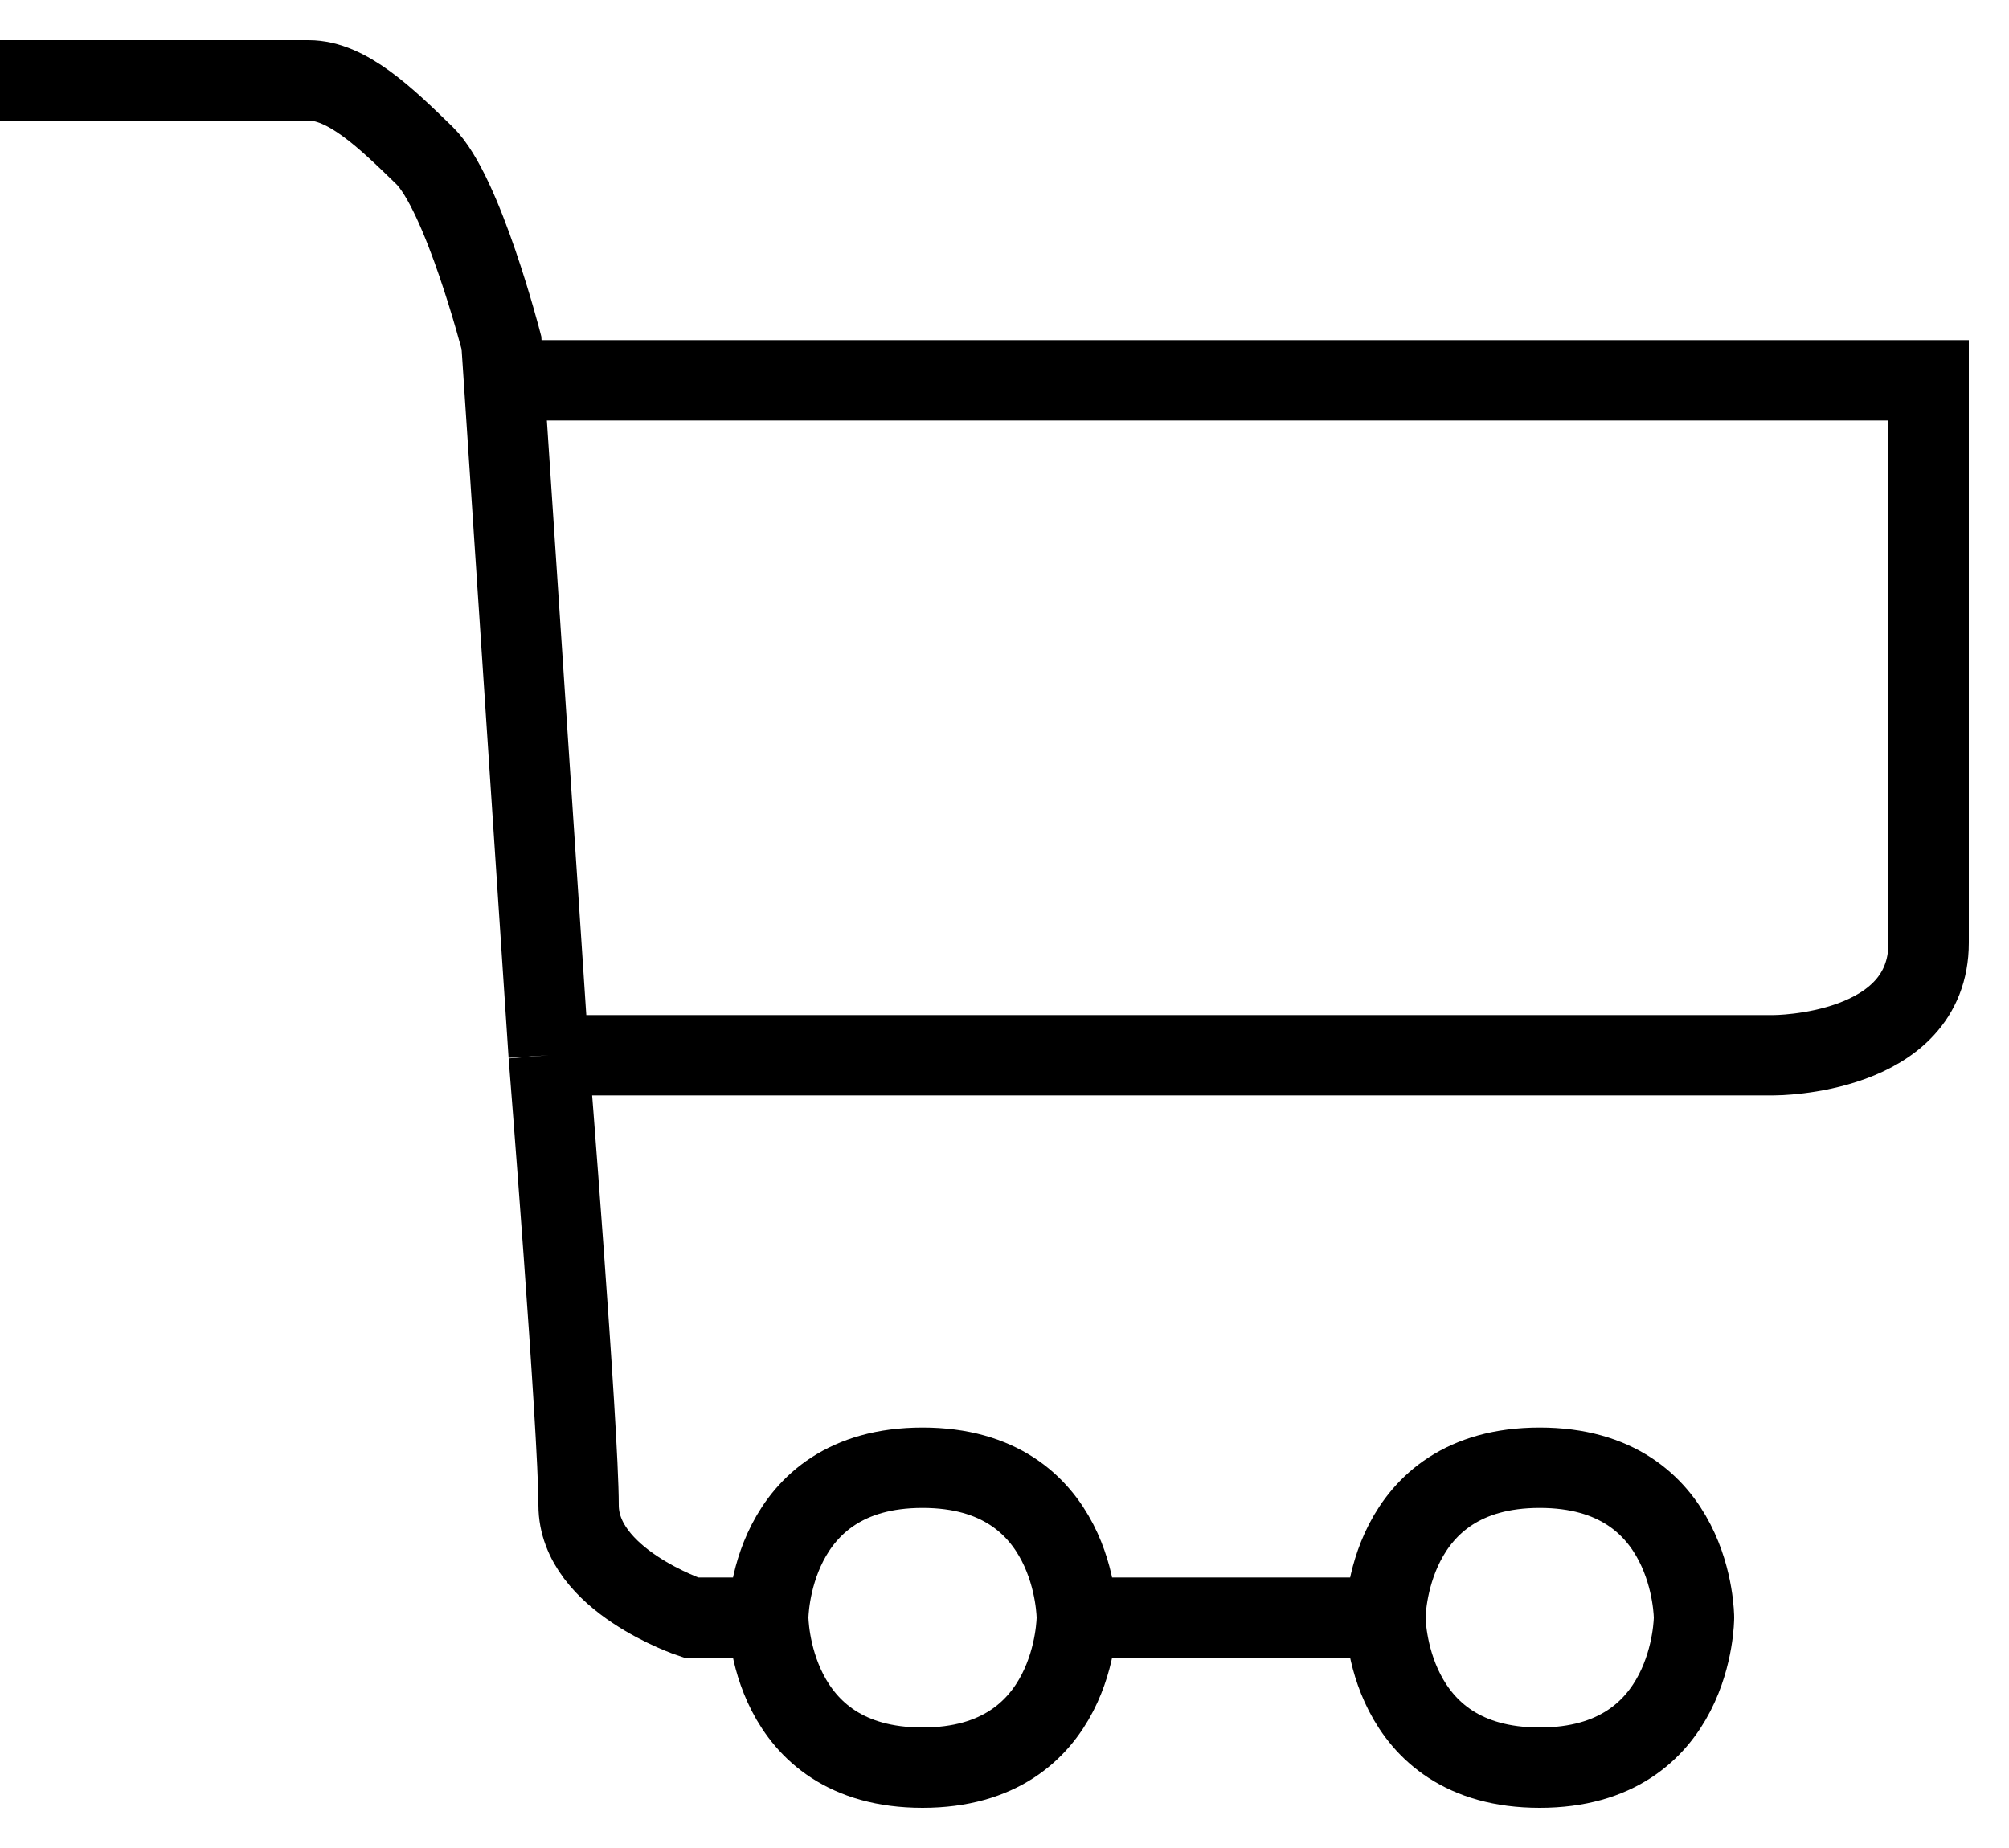 <svg width="25" height="23" viewBox="0 0 25 23" fill="none" xmlns="http://www.w3.org/2000/svg">
<path d="M0 1C0 1 3.36 1 3.84 1C4.32 1 4.8 1.467 5.28 1.933C5.76 2.4 6.24 4.267 6.24 4.267L6.271 4.733M9.56 20.133H8.6C8.6 20.133 7.2 19.667 7.2 18.733C7.2 17.8 6.828 13.133 6.828 13.133M9.56 20.133C9.56 20.133 9.56 18.267 11.48 18.267C13.4 18.267 13.4 20.133 13.4 20.133M9.56 20.133C9.56 20.133 9.56 22 11.48 22C13.4 22 13.4 20.133 13.4 20.133M13.4 20.133H17.24M17.24 20.133C17.24 20.133 17.24 18.267 19.16 18.267C21.08 18.267 21.08 20.133 21.08 20.133C21.08 20.133 21.08 22 19.16 22C17.24 22 17.24 20.133 17.24 20.133ZM6.271 4.733H24C24 4.733 24 8.875 24 11.733C24 13.133 22.08 13.133 22.08 13.133H6.828M6.271 4.733L6.828 13.133" stroke="black"/>
</svg>
